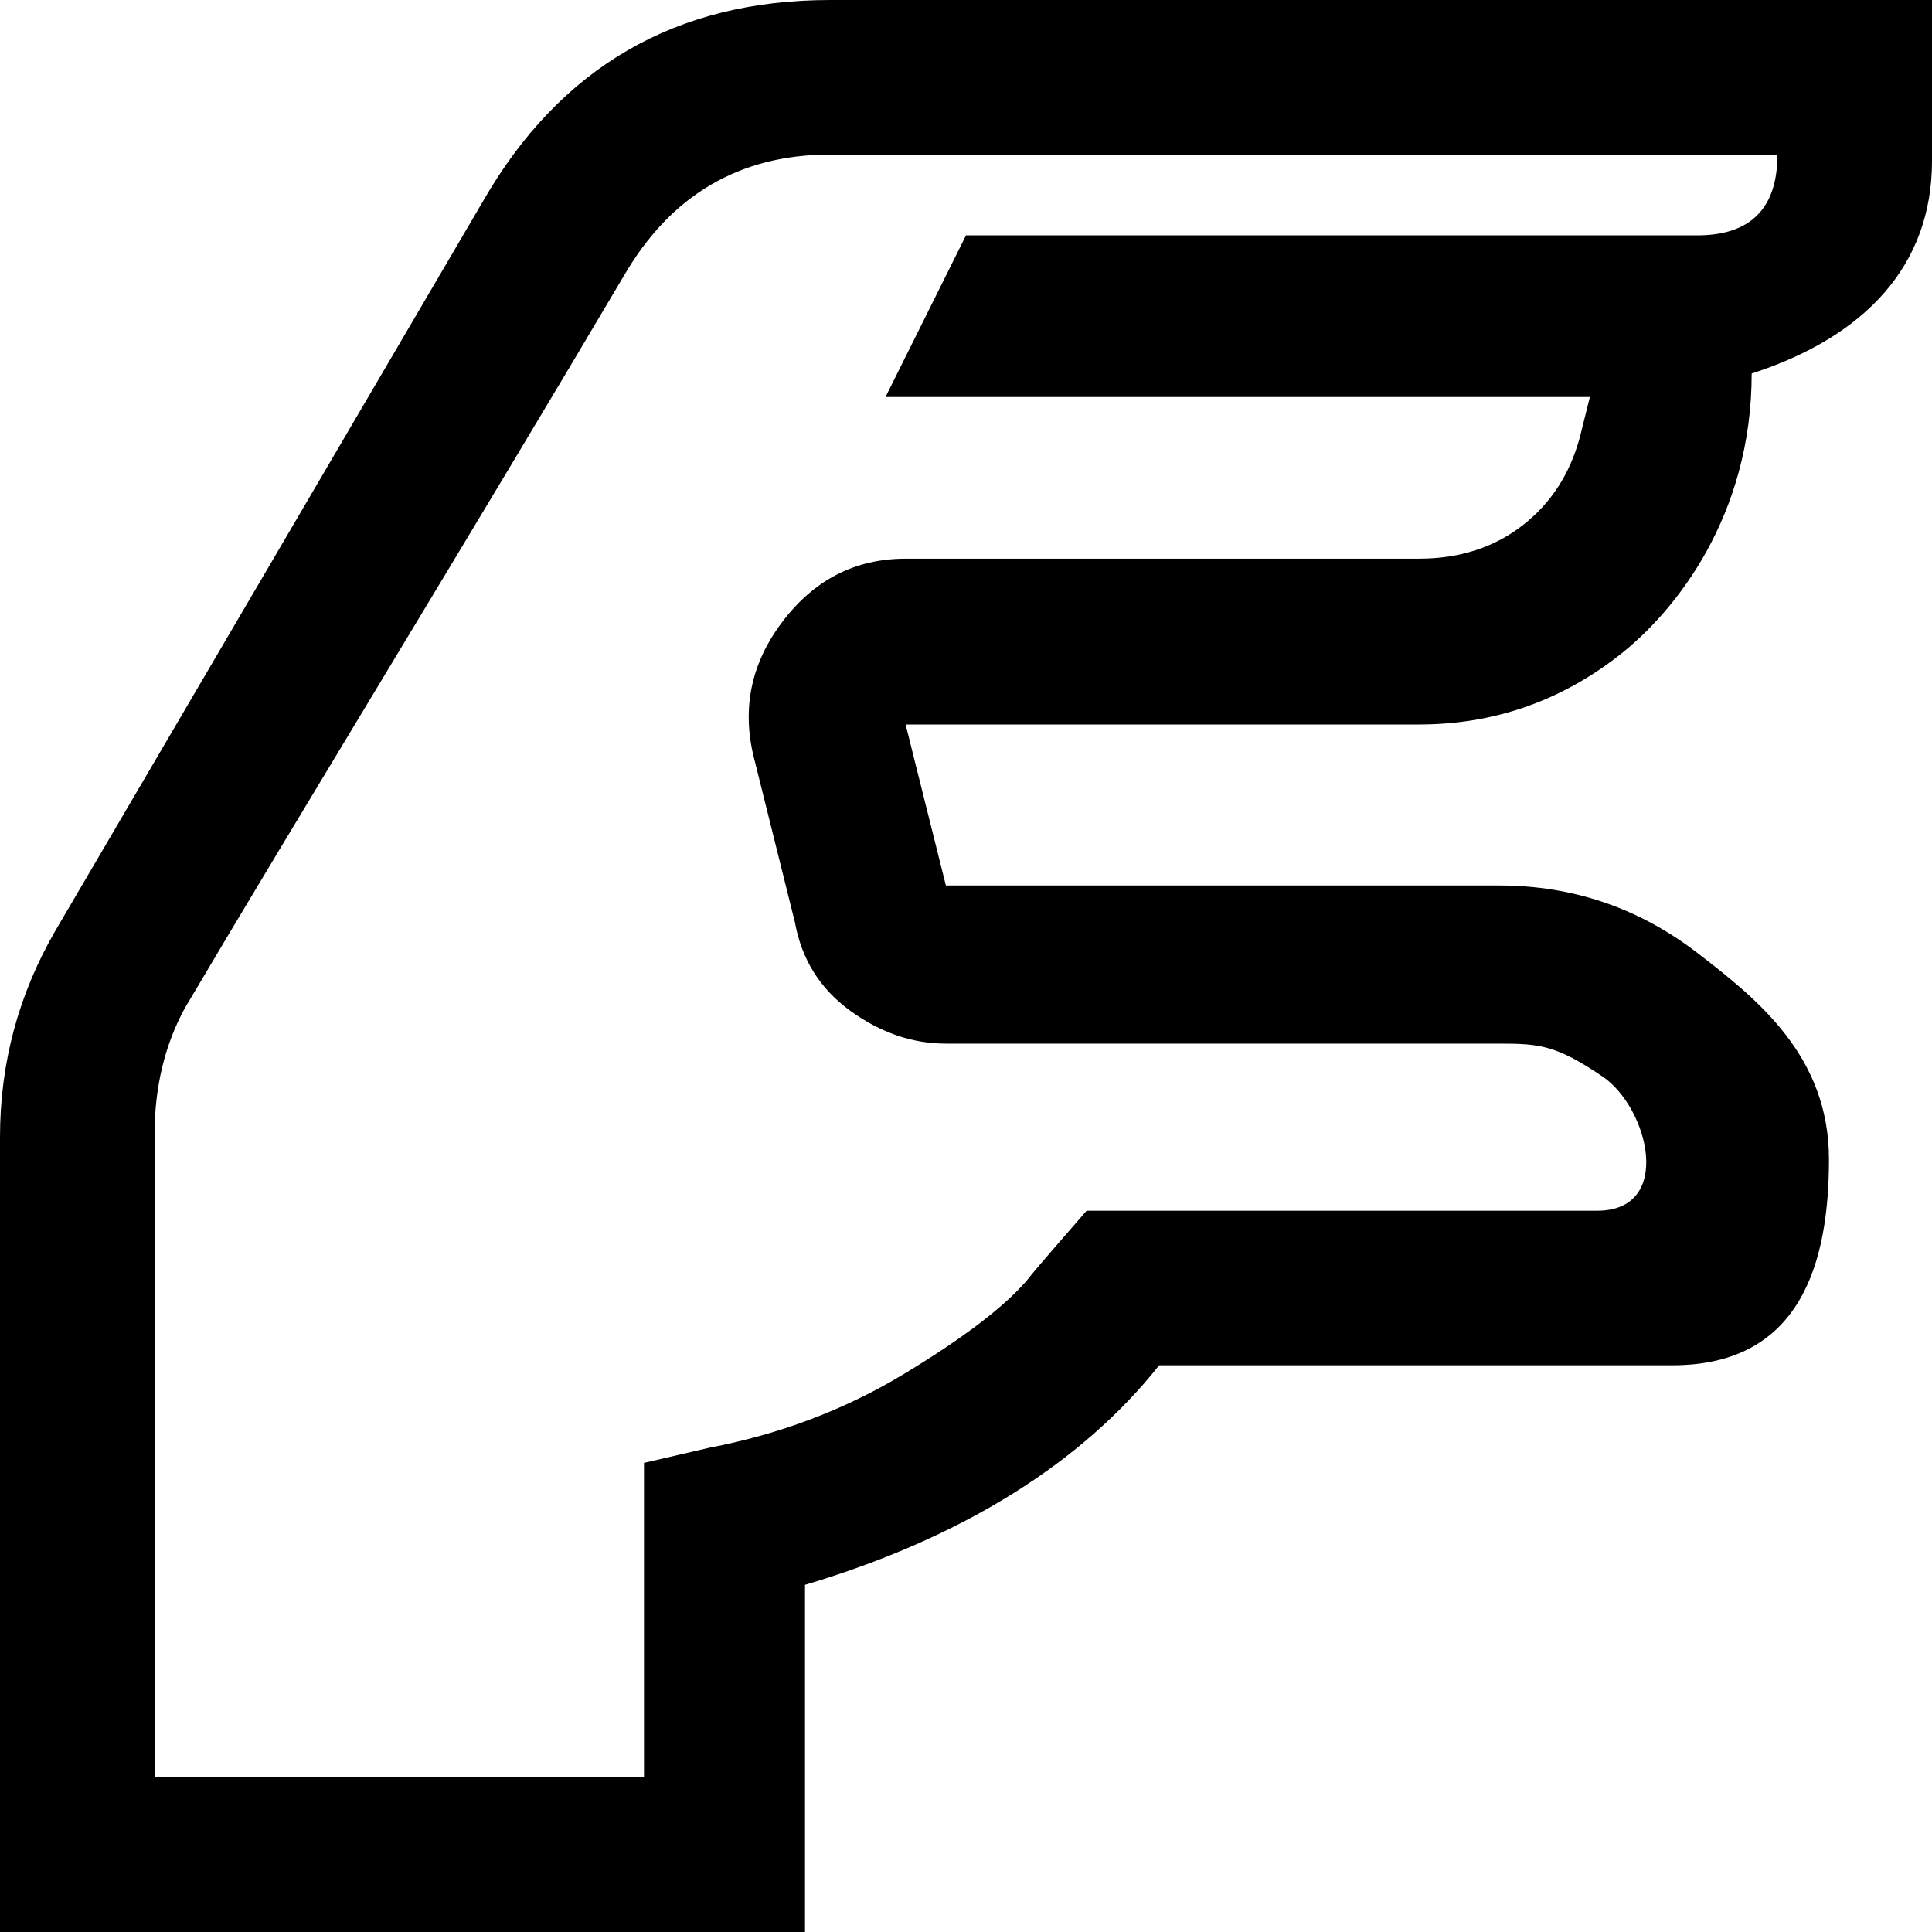 <?xml version="1.0" encoding="UTF-8"?>
<svg width="75px" height="75px" viewBox="0 0 75 75" version="1.1" xmlns="http://www.w3.org/2000/svg" xmlns:xlink="http://www.w3.org/1999/xlink">
    <!-- Generator: Sketch 48.1 (47250) - http://www.bohemiancoding.com/sketch -->
    <title>hand-lizard-o</title>
    <desc>Created with Sketch.</desc>
    <defs></defs>
    <g id="hand-lizard-o---f258" stroke="none" stroke-width="1" fill="none" fill-rule="evenodd" transform="translate(-1, -1)">
        <path d="M33.227,1 C43.139,1 62.963,1 72.875,1 C73.656,1 75.219,1 76,1 C76,1.781 76,3.344 76,4.125 C76,4.906 76,6.469 76,7.25 C76,11.286 73.427,14.068 69,15.5 C69,21 66.072,24.73 63.793,26.488 C61.514,28.246 58.943,29.125 56.078,29.125 C49.438,29.125 41.137,29.125 36.156,29.125 C36.547,30.688 37.328,33.812 37.719,35.375 C43.09,35.375 53.832,35.375 59.203,35.375 C62.068,35.375 64.639,36.254 66.918,38.012 C69.197,39.77 72,41.982 72,46 C72,50.018 70.91,54 65.922,54 C59.281,54 50.98,54 46,54 C43.005,57.776 38.37,60.701 32.25,62.523 C32.25,65.974 32.25,70.287 32.25,72.875 C32.25,73.656 32.25,75.219 32.25,76 C31.469,76 29.906,76 29.125,76 C22.875,76 10.375,76 4.125,76 C3.344,76 1.781,76 1,76 C1,75.219 1,73.656 1,72.875 C1,65.941 1,52.074 1,45.141 C1,42.276 1.716,39.607 3.148,37.133 C8.682,27.693 15.6,15.893 19.75,8.812 C22.745,3.604 27.237,1 33.227,1 Z M33.227,7 C29.711,7 27.042,8.569 25.219,11.706 C19.62,21.184 12.371,33.031 8.172,40.14 C7.391,41.578 7,43.212 7,45.042 C7,50.533 7,58.852 7,70 L26,70 C26,62.284 26,58.213 26,57.788 C26.635,57.641 27.904,57.347 28.539,57.2 C31.273,56.677 33.78,55.729 36.059,54.357 C38.337,52.984 39.932,51.775 40.844,50.729 C41.299,50.141 42.937,48.294 43.181,48 C43.571,48 57.378,48 63,48 C65.987,48 65,44 63.207,42.787 C61.414,41.574 60.766,41.513 59.203,41.513 C52.042,41.513 43.09,41.513 37.719,41.513 C36.417,41.513 35.18,41.088 34.008,40.238 C32.836,39.388 32.12,38.244 31.859,36.806 C31.339,34.715 30.688,32.1 30.297,30.531 C29.776,28.57 30.134,26.773 31.371,25.139 C32.608,23.505 34.203,22.688 36.156,22.688 C42.797,22.688 51.098,22.688 56.078,22.688 C57.641,22.688 58.975,22.263 60.082,21.413 C61.189,20.563 61.938,19.419 62.328,17.981 C62.458,17.458 62.621,16.805 62.719,16.413 C55.883,16.413 42.211,16.413 35.375,16.413 C36.156,14.844 37.719,11.706 38.5,10.137 C44.945,10.137 66.289,10.137 66.875,10.137 C68.958,10.137 70,9.092 70,7 C57.826,7 42.357,7 33.227,7 Z" id="hand-lizard-o" fill="#000000" fill-rule="nonzero"></path>
    </g>
</svg>